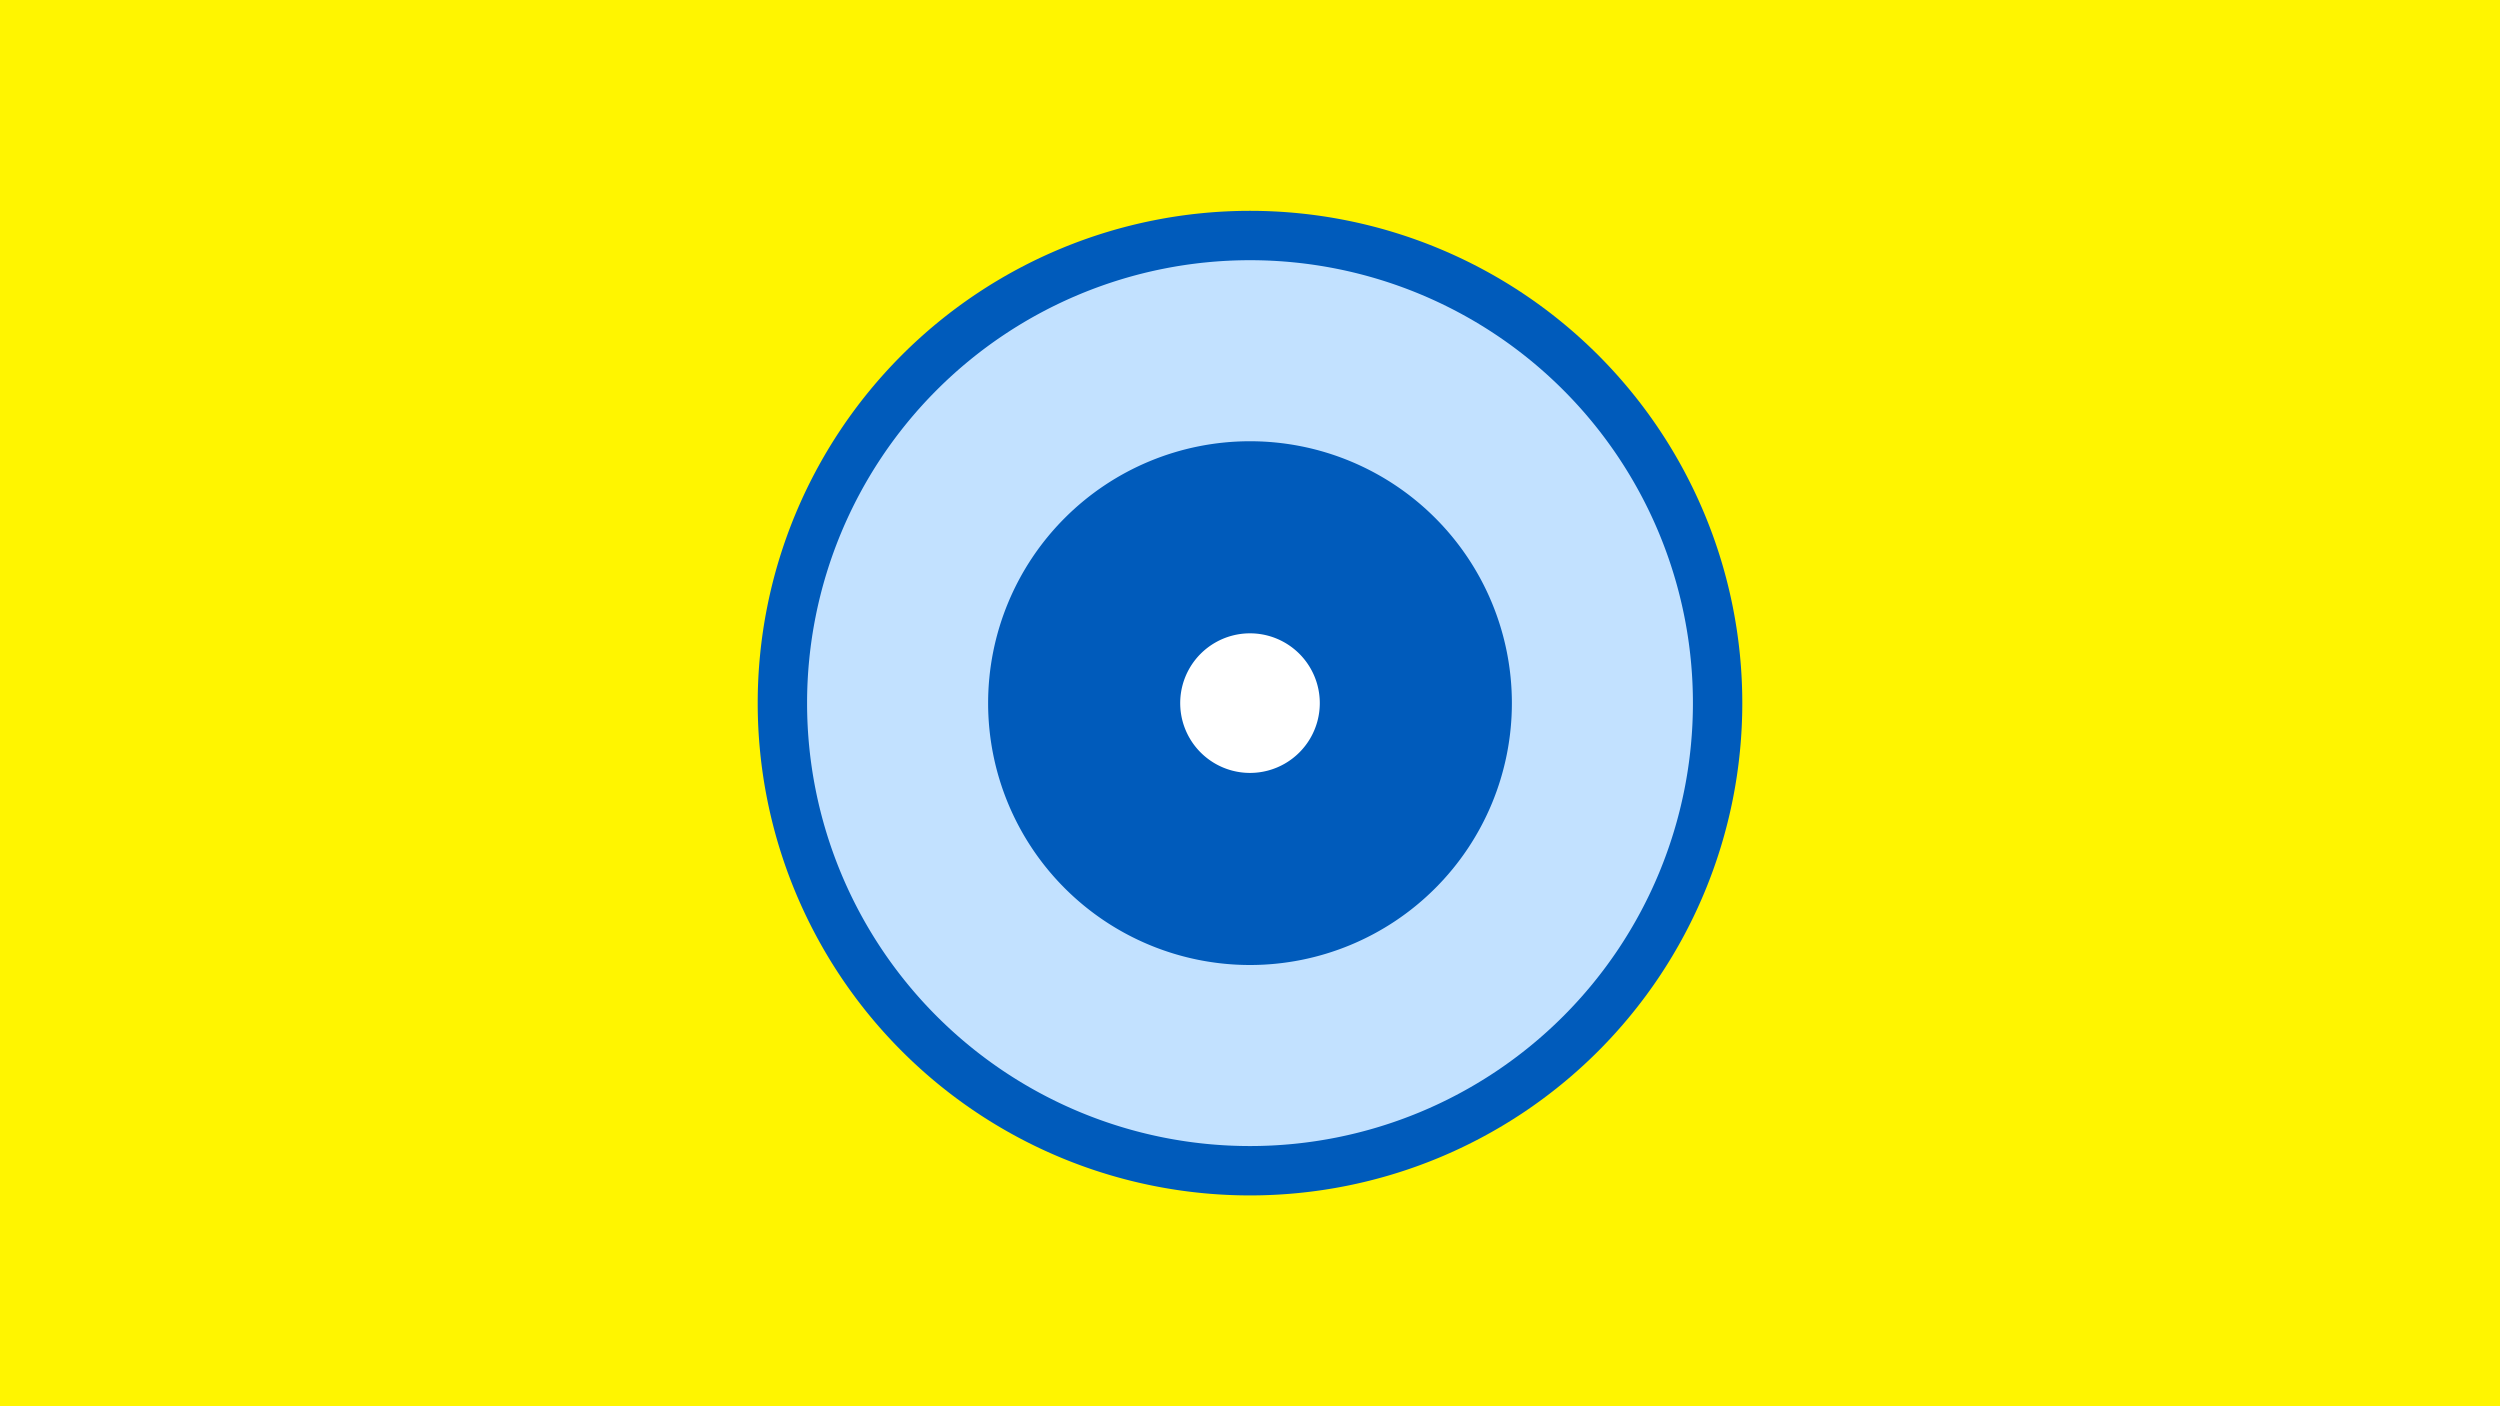 <svg width="1200" height="675" viewBox="-500 -500 1200 675" xmlns="http://www.w3.org/2000/svg"><title>19647-10219538704</title><path d="M-500-500h1200v675h-1200z" fill="#fff500"/><path d="M336.3-162.5a236.3 236.3 0 1 1-472.6 0 236.3 236.3 0 1 1 472.6 0z" fill="#005bbb"/><path d="M312.6-162.5a212.6 212.6 0 1 1-425.2 0 212.6 212.6 0 1 1 425.2 0z m-338.3 0a125.7 125.7 0 1 0 251.4 0 125.7 125.7 0 1 0-251.4 0z" fill="#c2e1ff"/><path d="M133.5-162.5a33.5 33.5 0 1 1-67 0 33.5 33.5 0 1 1 67 0z" fill="#fff"/></svg>